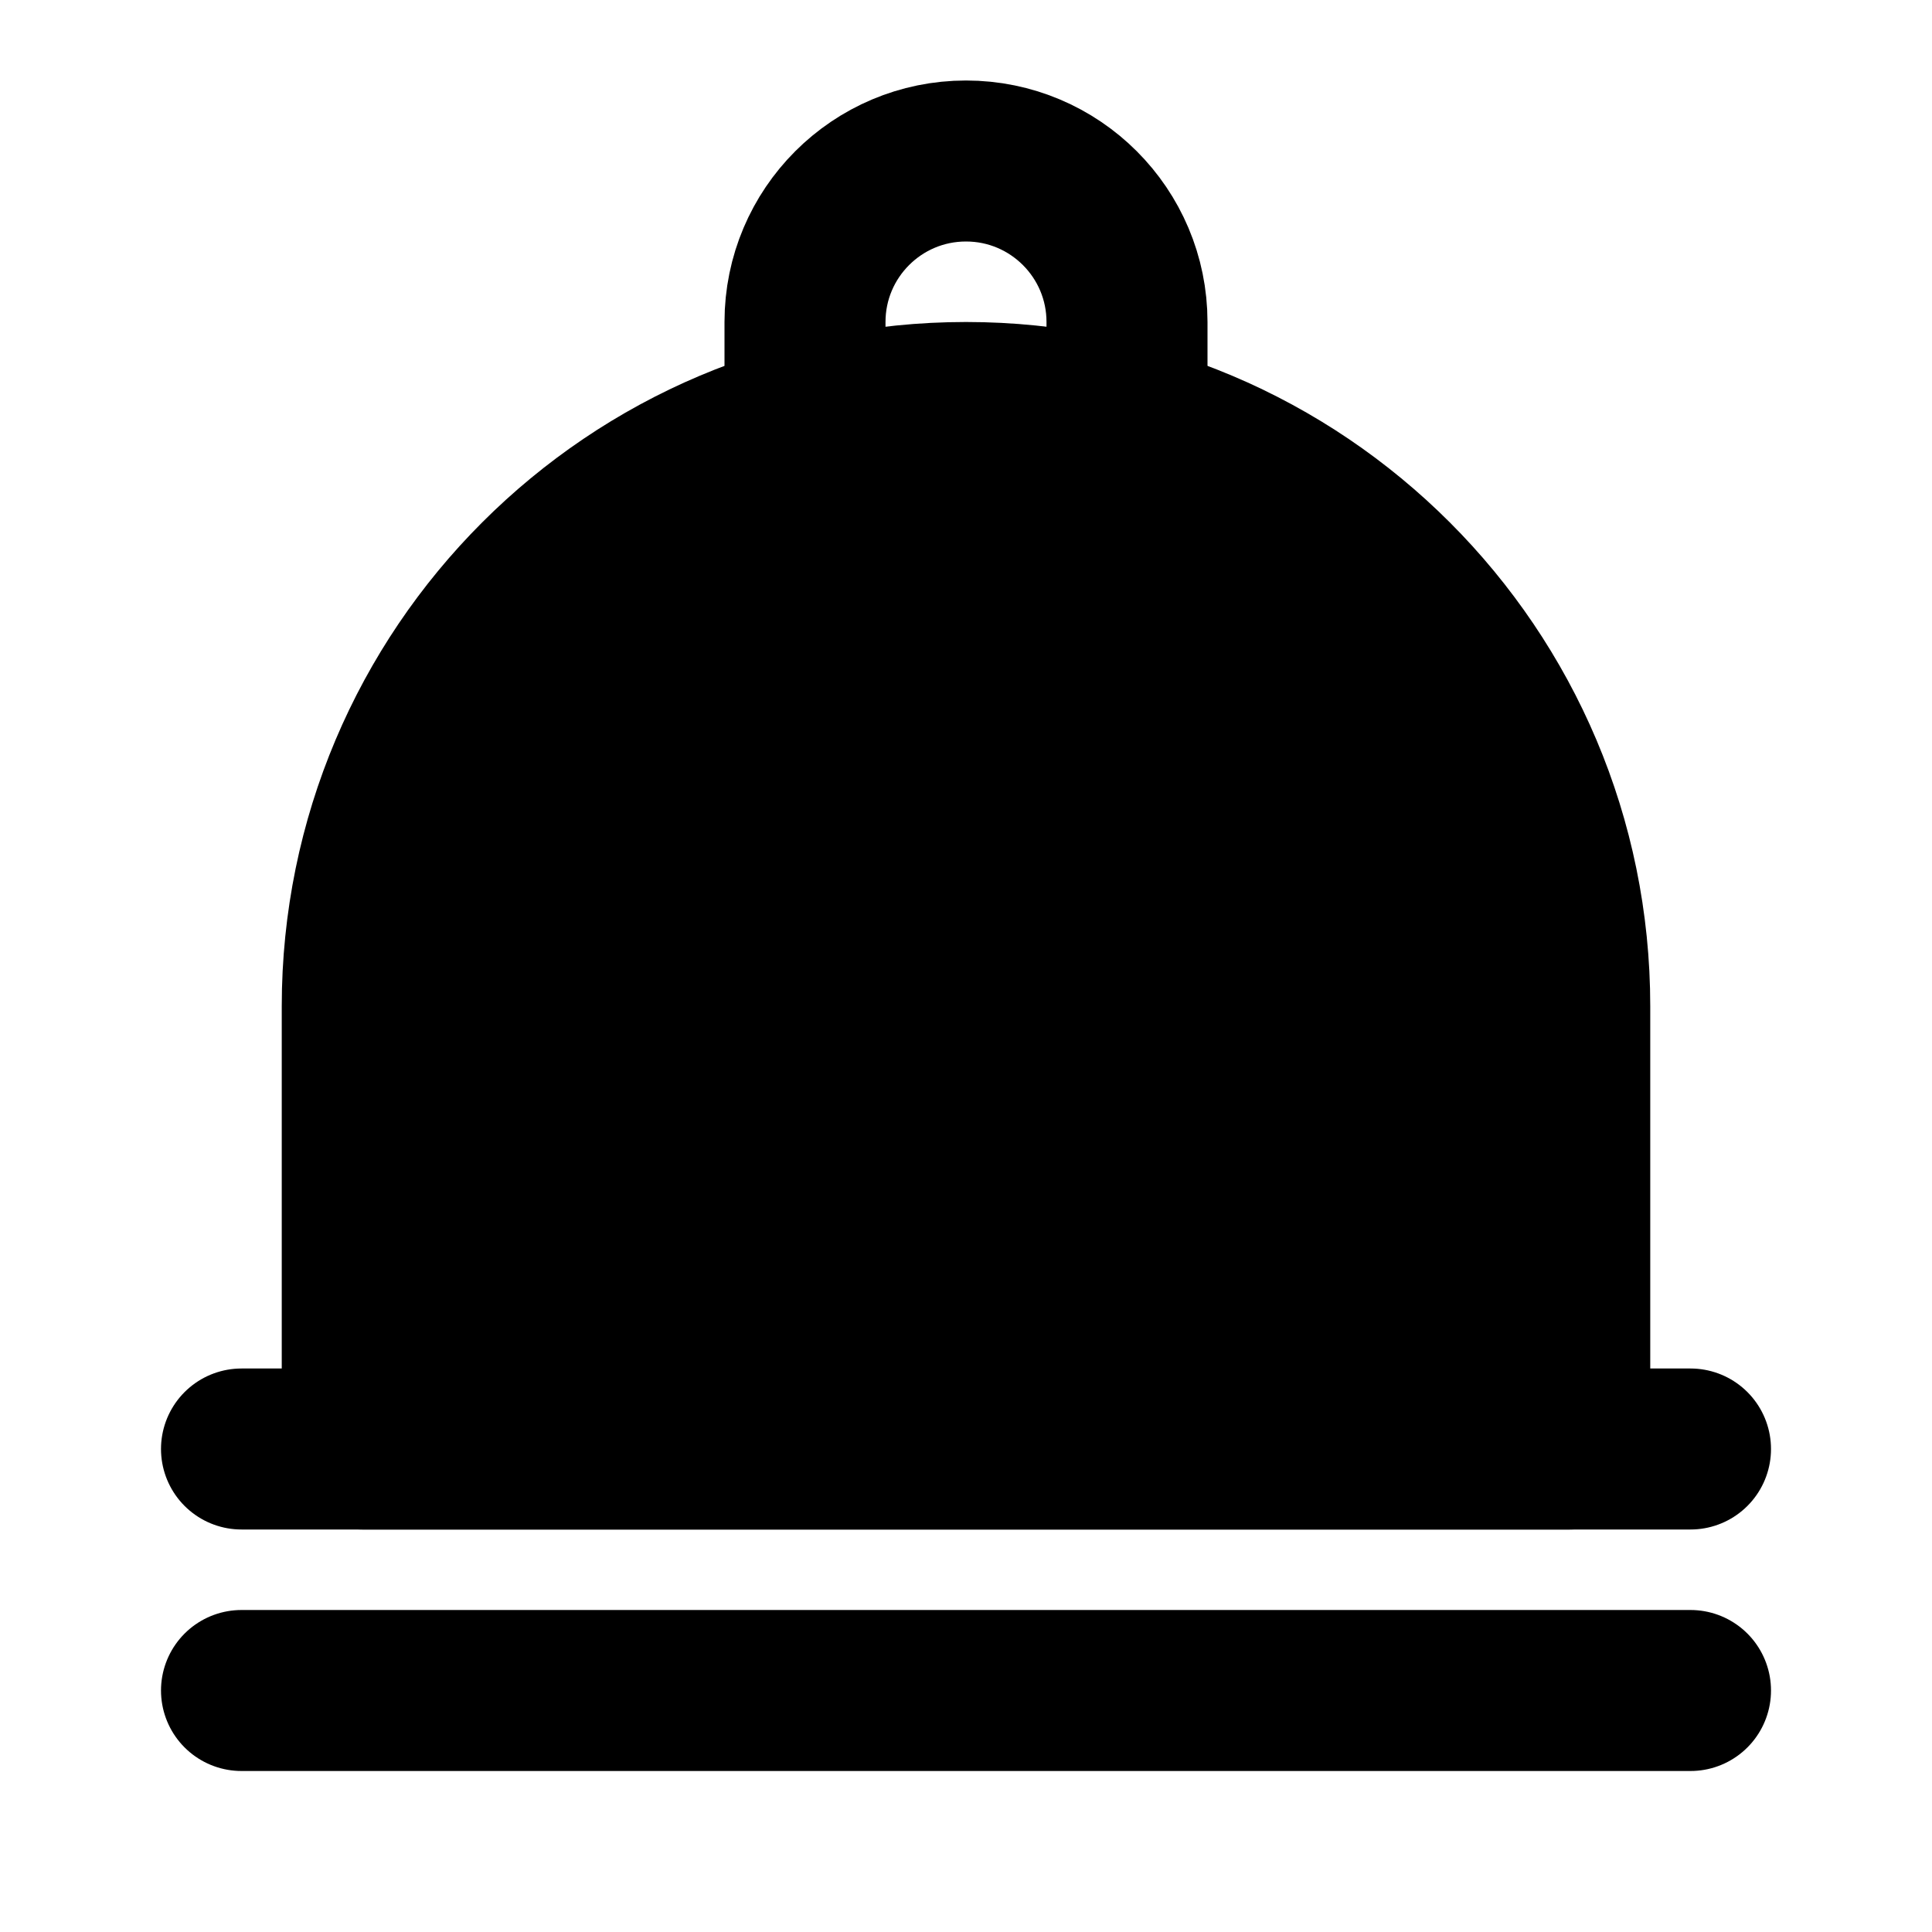 <svg viewBox="0 0 48 48" fill="none" xmlns="http://www.w3.org/2000/svg"><path d="M6 42L42 42" stroke="black" stroke-width="4" stroke-linecap="round"/><path d="M6 36L42 36" stroke="black" stroke-width="4" stroke-linecap="round"/><path d="M9 25C9 16.716 15.716 10 24 10V10C32.284 10 39 16.716 39 25V36H9L9 25Z" fill="currentColor" stroke="currentColor" stroke-width="4" stroke-linecap="round" stroke-linejoin="round"/><path d="M17 25V29" stroke="currentColor" stroke-width="4" stroke-linecap="round"/><path d="M28 10V8C28 5.791 26.209 4 24 4V4C21.791 4 20 5.791 20 8V10" stroke="black" stroke-width="4"/></svg>